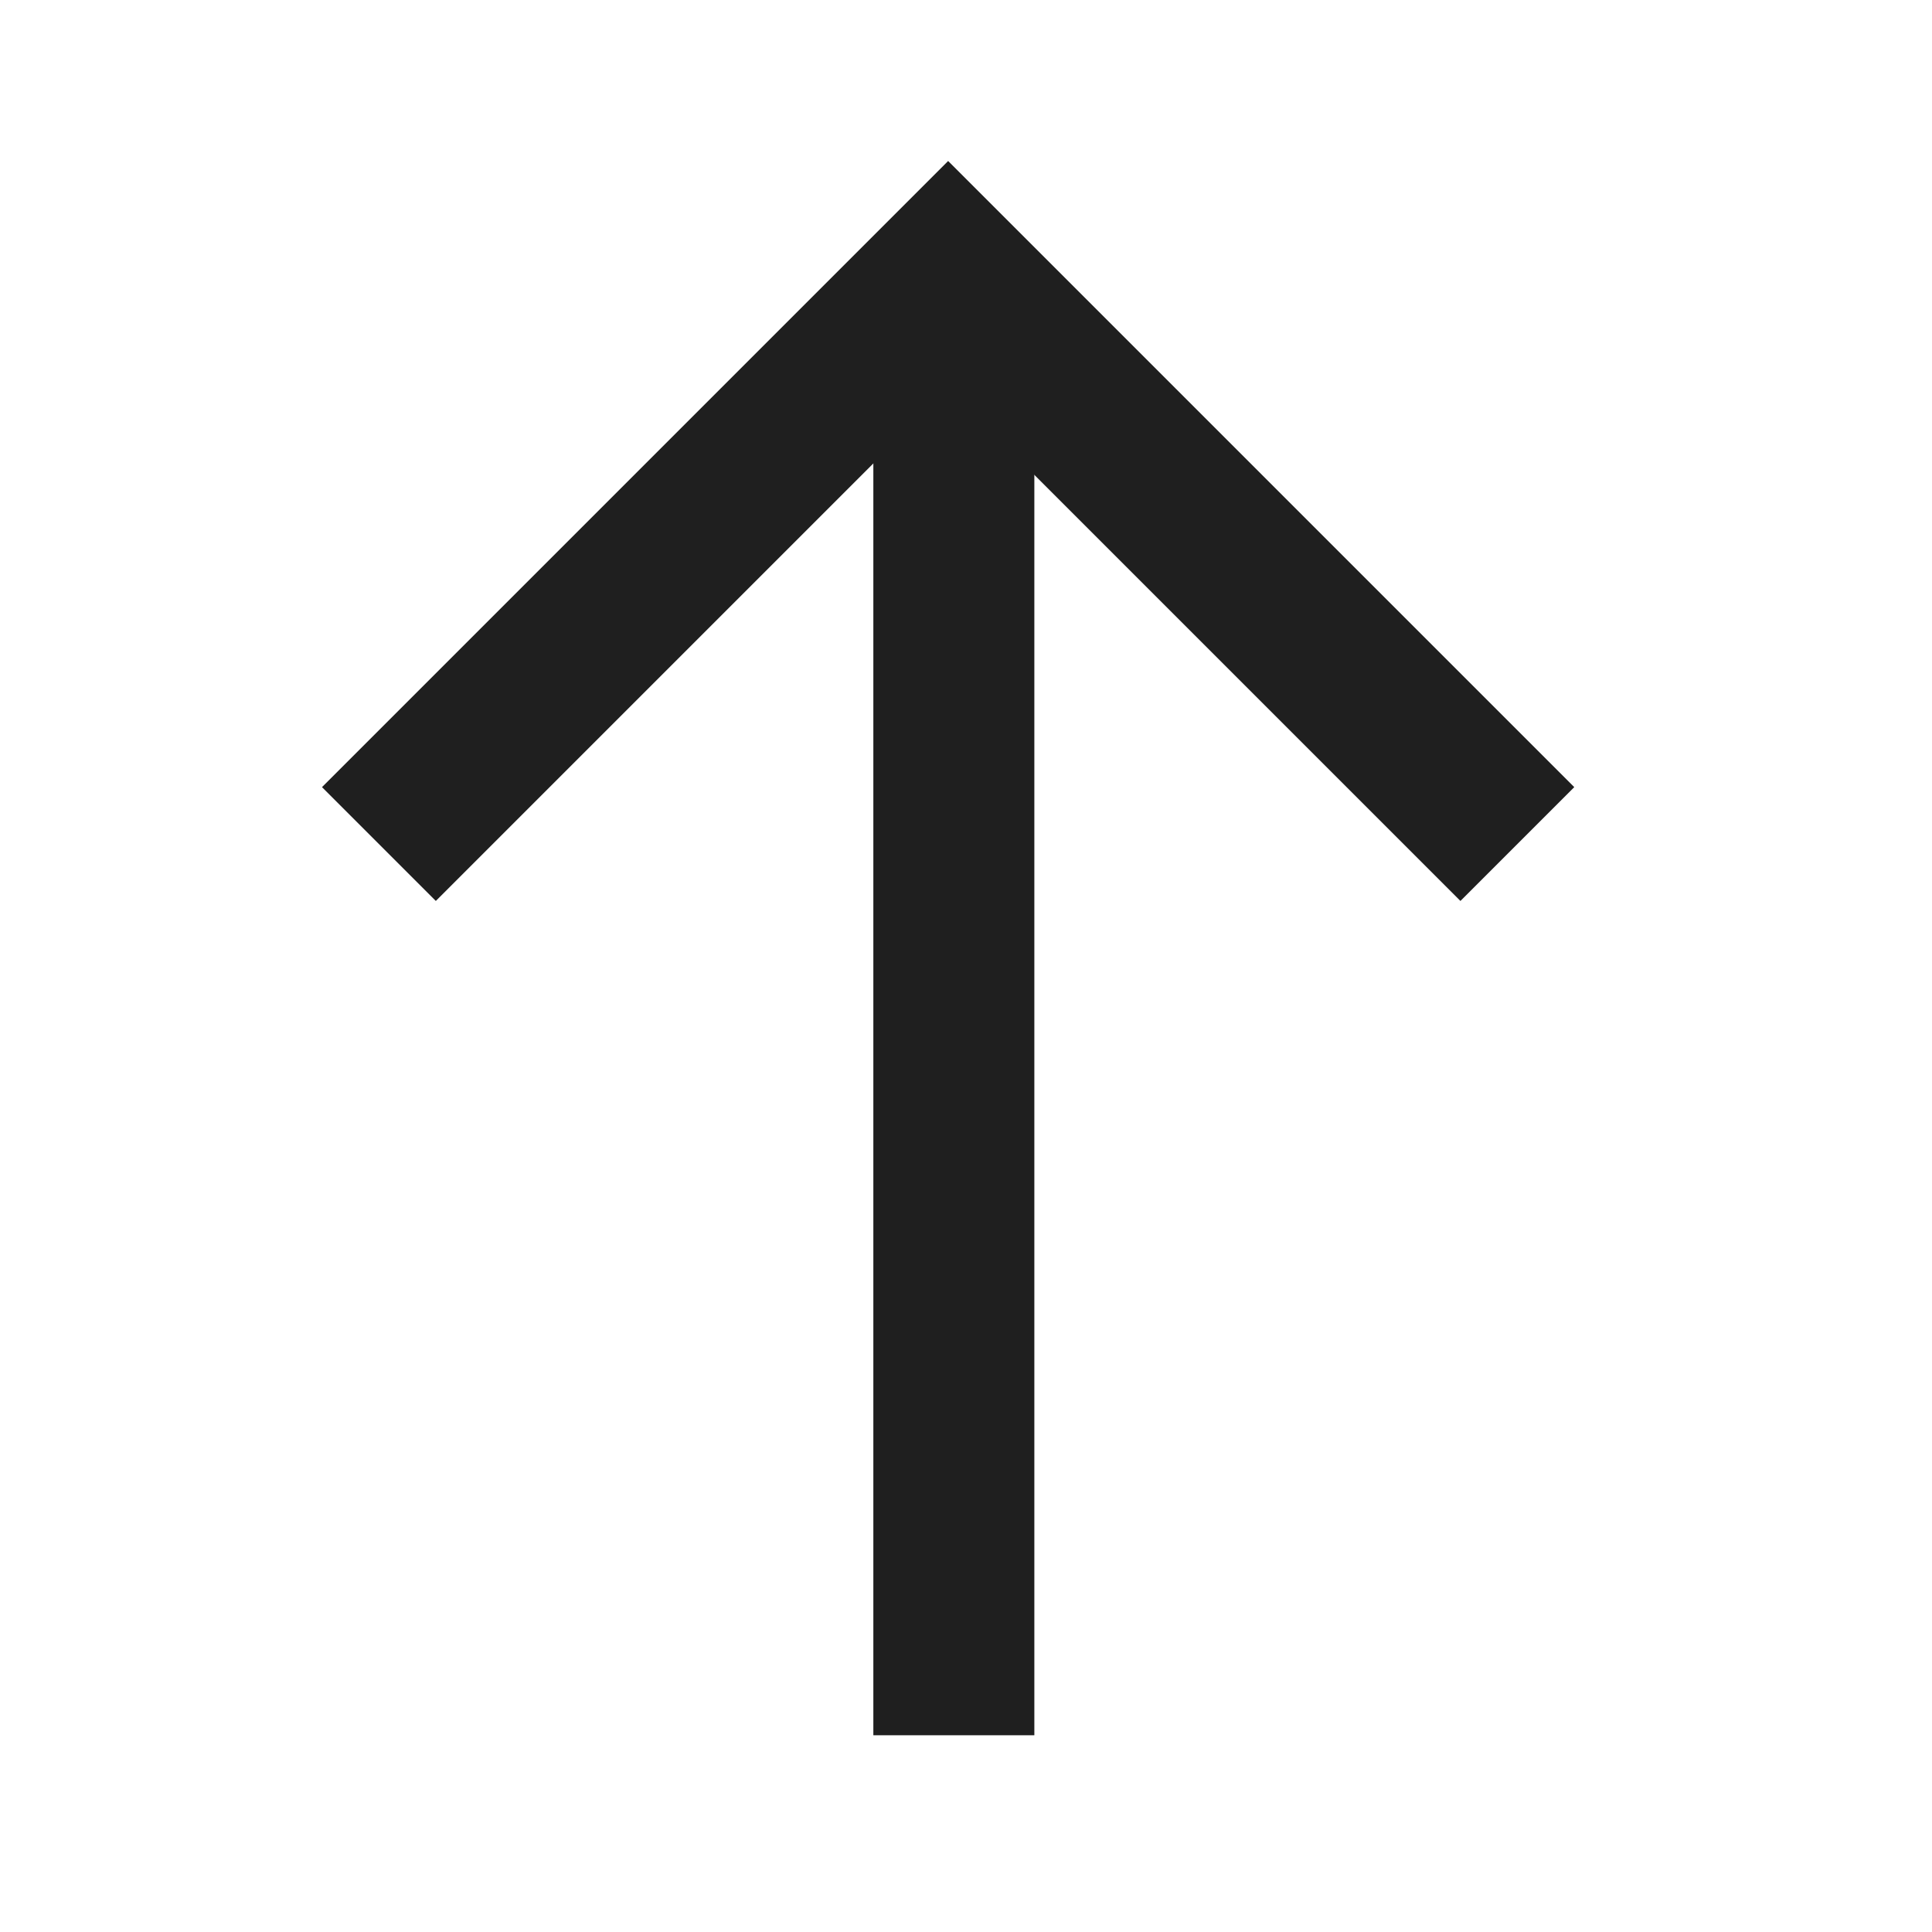 <svg width="24" height="24" viewBox="0 0 24 24" fill="none" xmlns="http://www.w3.org/2000/svg">
<path d="M12.849 21.556L12.849 3.556L10.849 3.556L10.849 21.556L12.849 21.556Z" fill="#1F1F1F"/>
<path fill-rule="evenodd" clip-rule="evenodd" d="M11.778 4.828L18.142 11.192L19.556 9.778L11.778 2L4 9.778L5.414 11.192L11.778 4.828Z" fill="#1F1F1F"/>
</svg>
